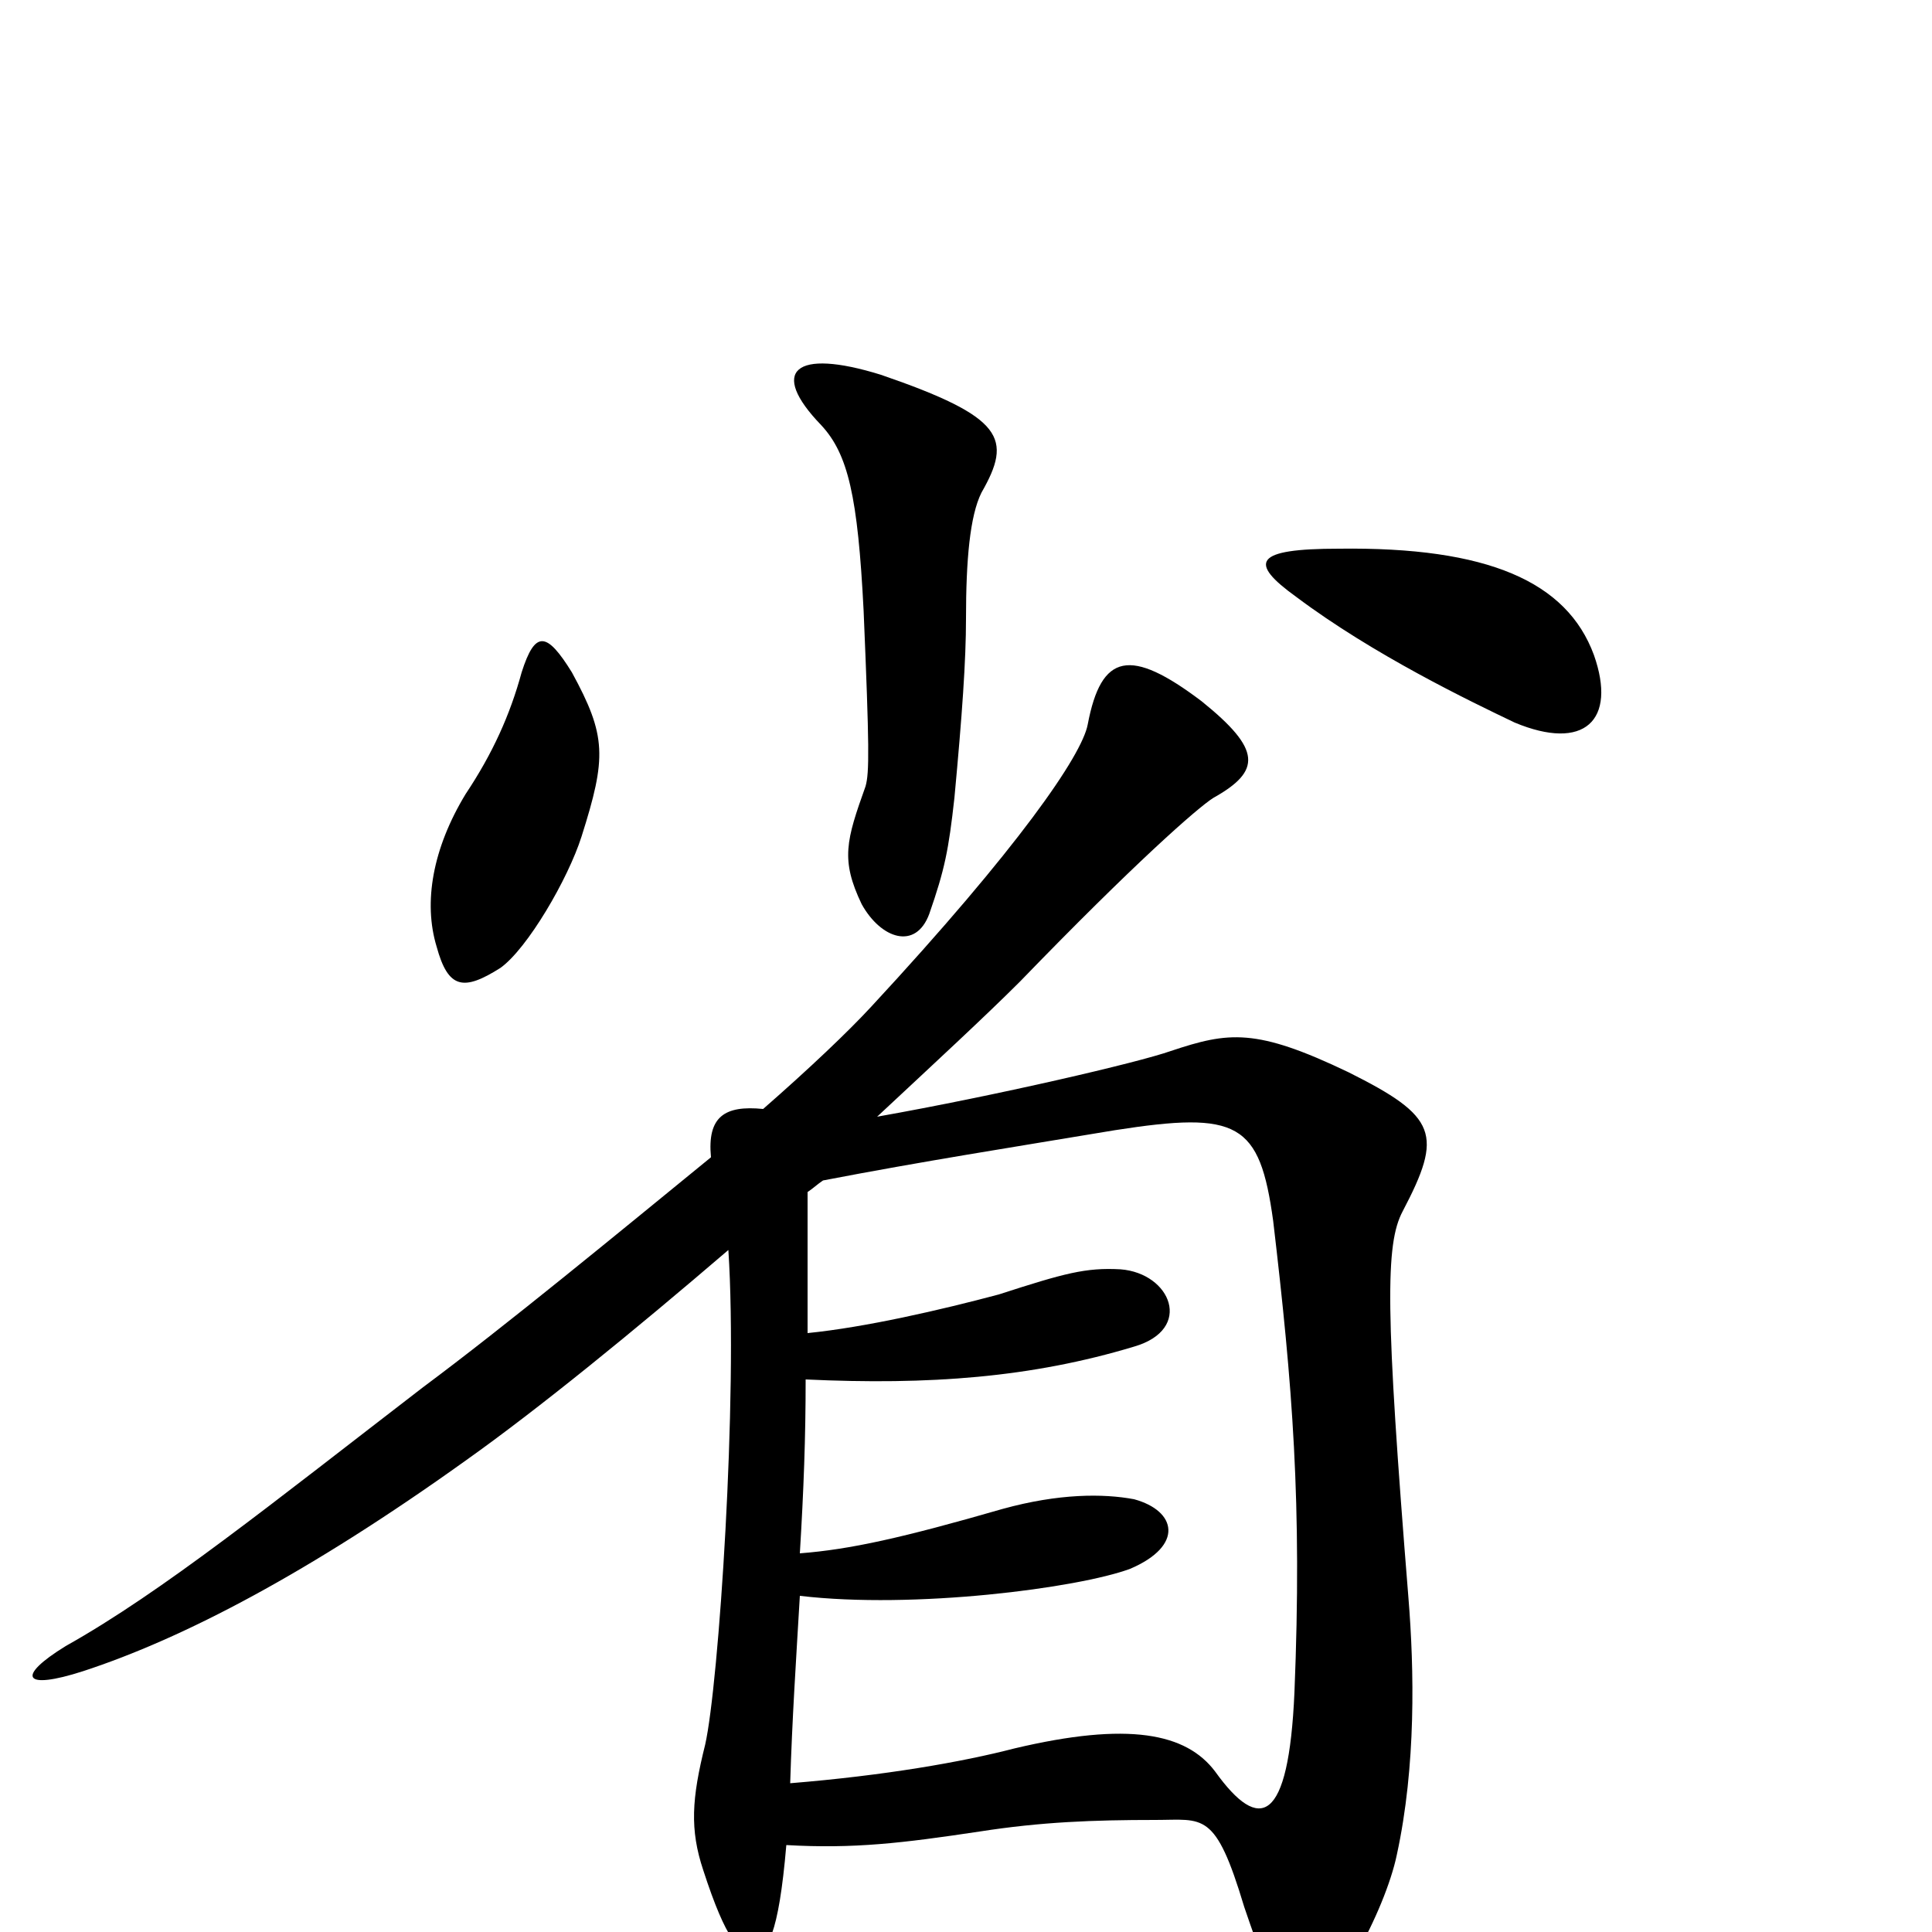 <svg xmlns="http://www.w3.org/2000/svg" viewBox="0 -1000 1000 1000">
	<path fill="#000000" d="M825 -661C811 -699 770 -717 693 -716C649 -716 646 -709 671 -691C711 -661 761 -637 784 -626C820 -611 837 -627 825 -661ZM508 -745C524 -773 520 -784 456 -806C411 -820 398 -808 425 -780C439 -765 444 -743 447 -684C450 -613 450 -600 448 -593C438 -565 435 -555 446 -532C456 -514 474 -508 481 -527C489 -550 491 -560 494 -587C498 -630 500 -658 500 -680C500 -710 502 -733 508 -745ZM301 -567C314 -608 314 -619 296 -652C283 -673 277 -674 270 -652C264 -630 255 -610 241 -589C224 -561 219 -533 226 -510C232 -488 240 -487 259 -499C273 -509 294 -545 301 -567ZM729 -173C717 -322 717 -356 726 -373C747 -413 744 -422 698 -445C650 -468 636 -466 606 -456C589 -450 516 -433 454 -422C484 -450 510 -474 528 -492C587 -553 620 -582 628 -587C653 -601 653 -612 622 -637C585 -665 570 -662 563 -625C560 -609 527 -561 451 -479C439 -466 419 -447 395 -426C375 -428 366 -422 368 -401C319 -361 262 -314 219 -282C141 -222 84 -176 34 -148C8 -132 12 -125 43 -135C95 -152 160 -186 241 -244C279 -271 328 -311 377 -353C382 -277 372 -128 365 -97C358 -69 357 -53 364 -32C376 5 383 11 390 11C397 11 403 2 407 -45C442 -43 467 -46 507 -52C539 -57 566 -58 598 -58C623 -58 629 -63 644 -13C660 34 665 42 673 42C689 42 717 -11 723 -40C733 -86 732 -136 729 -173ZM670 -124C667 -56 652 -51 629 -83C614 -103 584 -109 525 -95C498 -88 458 -81 409 -77C410 -110 412 -140 414 -174C473 -167 558 -178 585 -188C613 -200 609 -218 587 -224C571 -227 548 -227 519 -219C467 -204 440 -198 414 -196C416 -229 417 -256 417 -286C481 -283 534 -287 587 -303C618 -312 606 -341 580 -343C562 -344 551 -341 517 -330C487 -322 448 -313 418 -310C418 -341 418 -362 418 -383C421 -385 423 -387 426 -389C478 -399 523 -406 577 -415C641 -425 652 -419 659 -368C669 -283 674 -222 670 -124Z"/>
</svg>